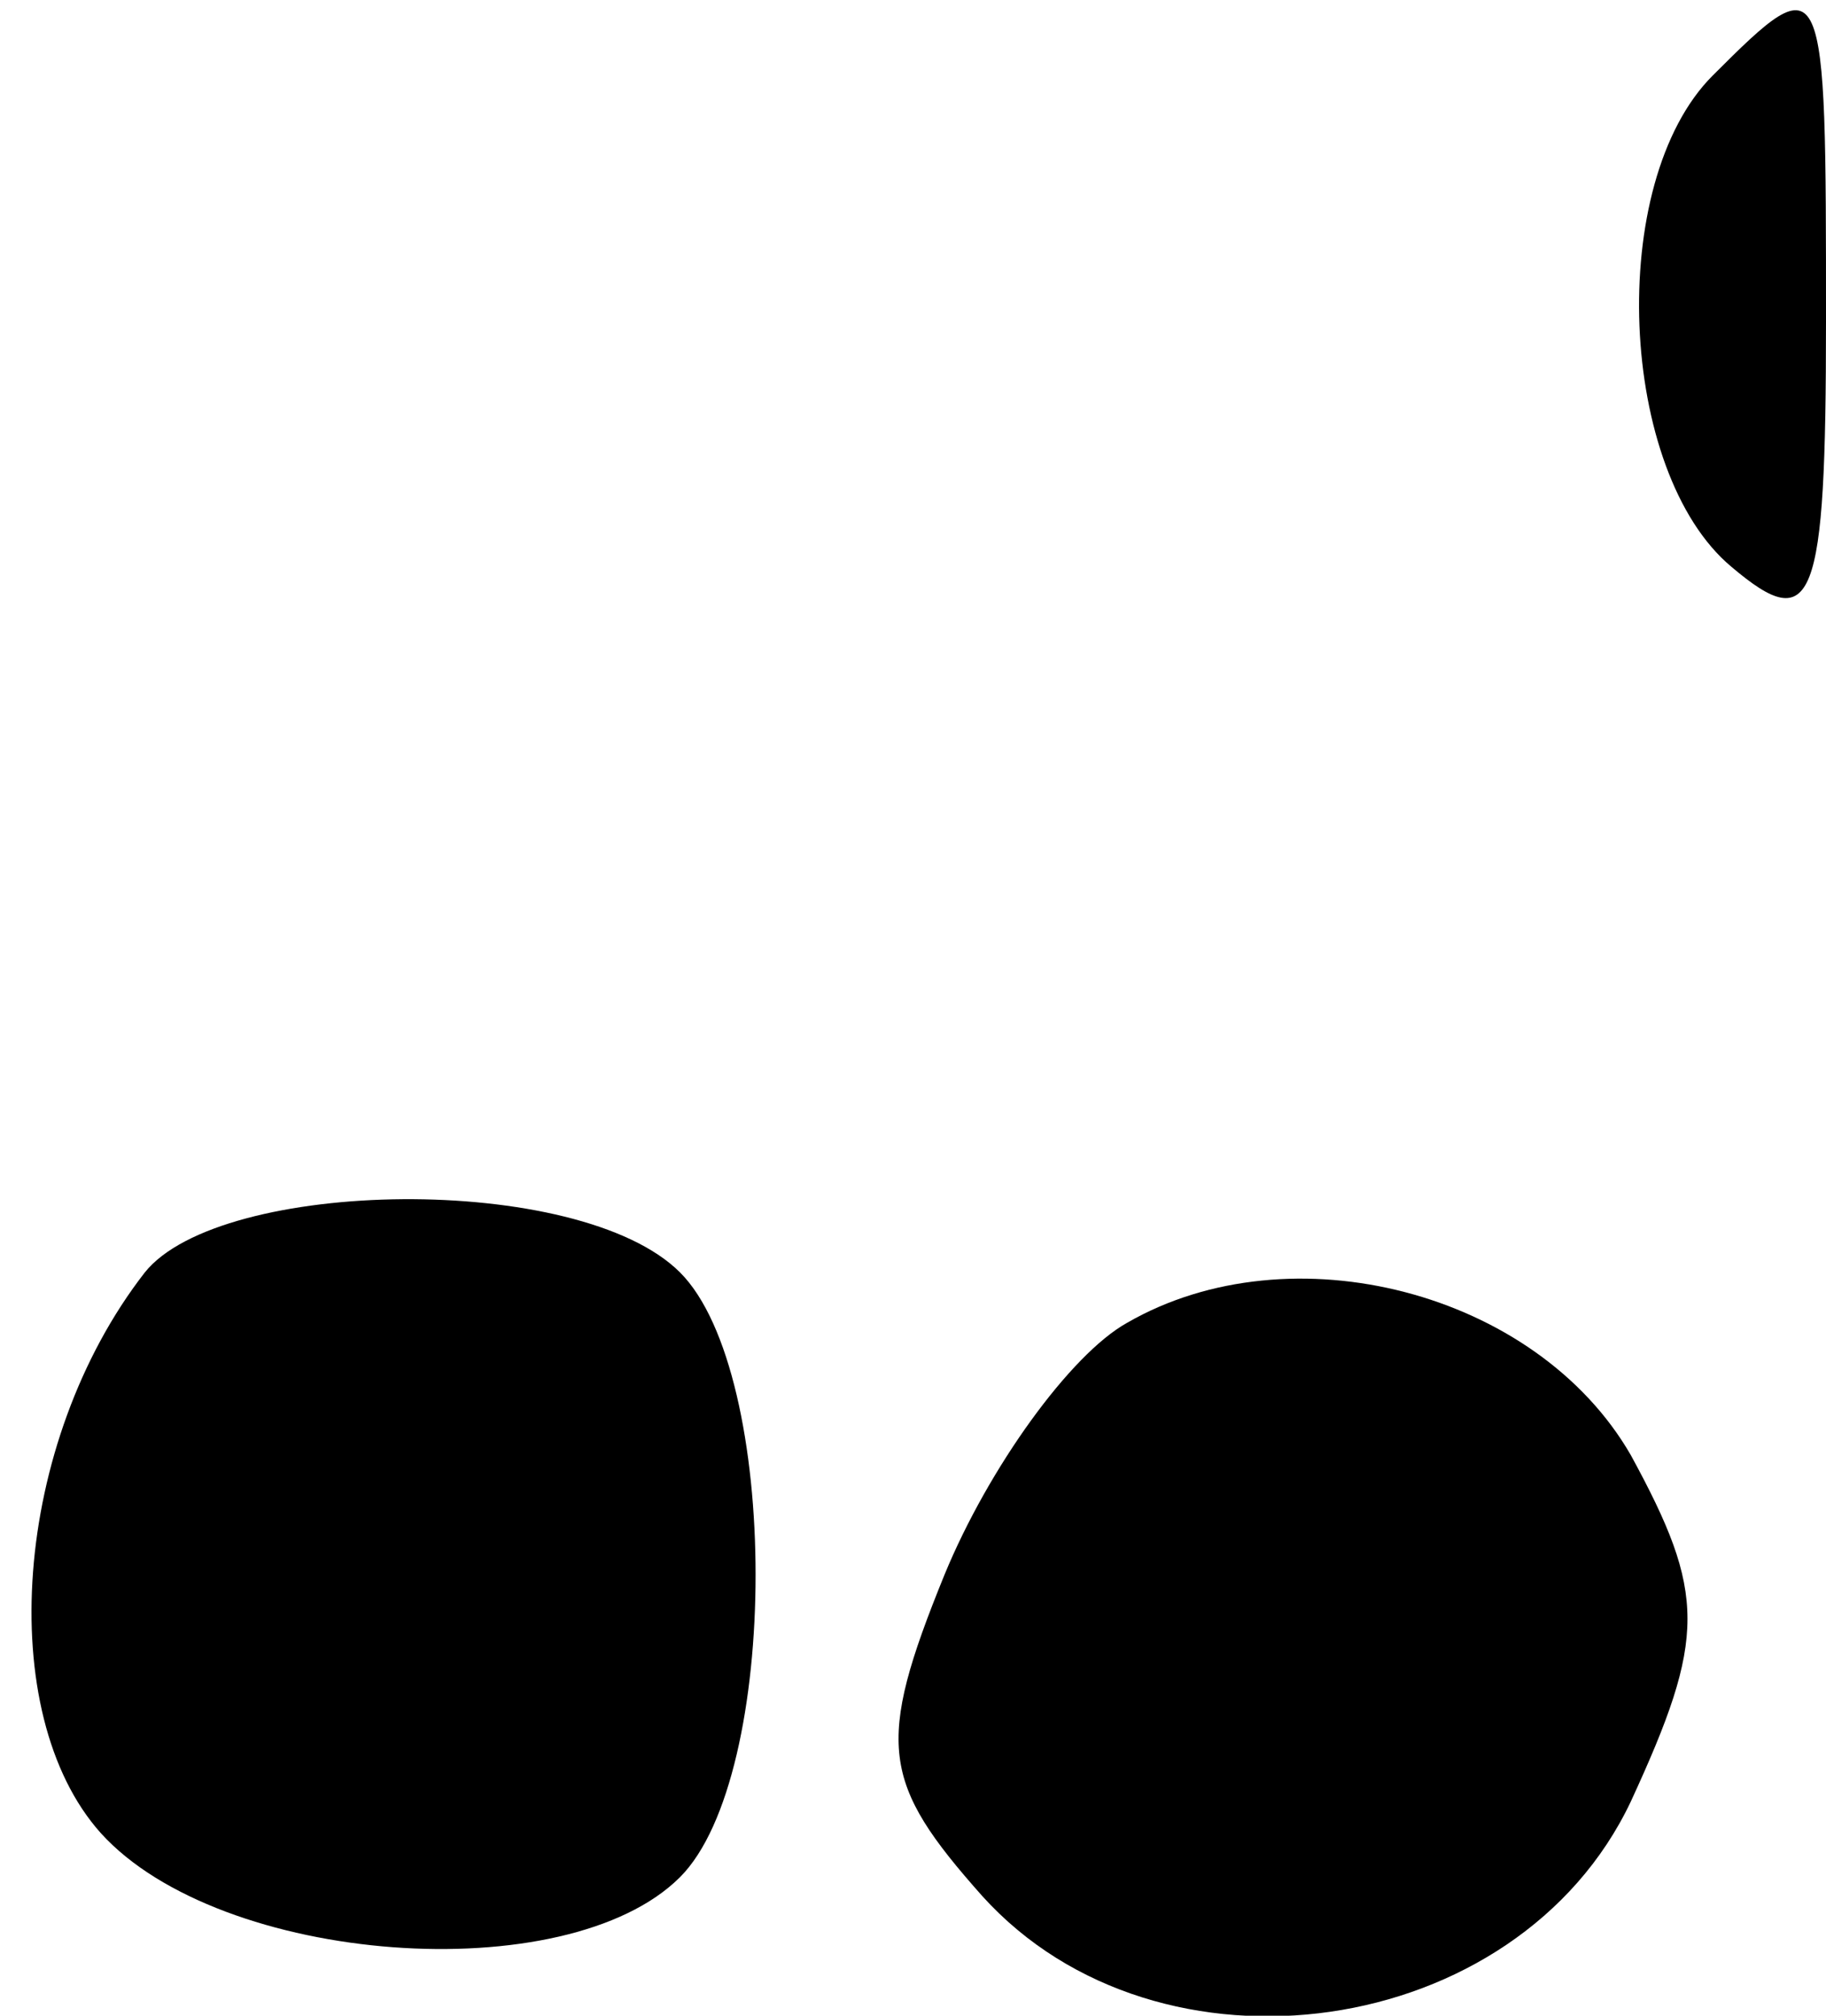 <?xml version="1.0" standalone="no"?>
<!DOCTYPE svg PUBLIC "-//W3C//DTD SVG 20010904//EN"
 "http://www.w3.org/TR/2001/REC-SVG-20010904/DTD/svg10.dtd">
<svg version="1.0" xmlns="http://www.w3.org/2000/svg"
 width="29pt" height="32pt" viewBox="0 0 29 32"
 preserveAspectRatio="xMidYMid meet">
<g transform="translate(0,32) scale(0.1,-0.1)"
fill="#000000" stroke="none">
<path fill="#000000" stroke="none" d="M272 308 c-17 -17 -15 -63 3 -78 13
-11 15 -6 15 39 0 56 0 57 -18 39z"/>
<path fill="#000000" stroke="none" d="M23 118 c-21 -27 -24 -70 -7 -89 19
-21 74 -25 92 -7 16 16 16 80 0 96 -16 16 -73 15 -85 0z"/>
<path fill="#000000" stroke="none" d="M179 110 c-9 -5 -22 -23 -29 -40 -11
-27 -10 -33 6 -51 28 -31 85 -23 103 15 12 26 12 33 0 55 -15 26 -54 36 -80
21z"/>
</g>
</svg>
